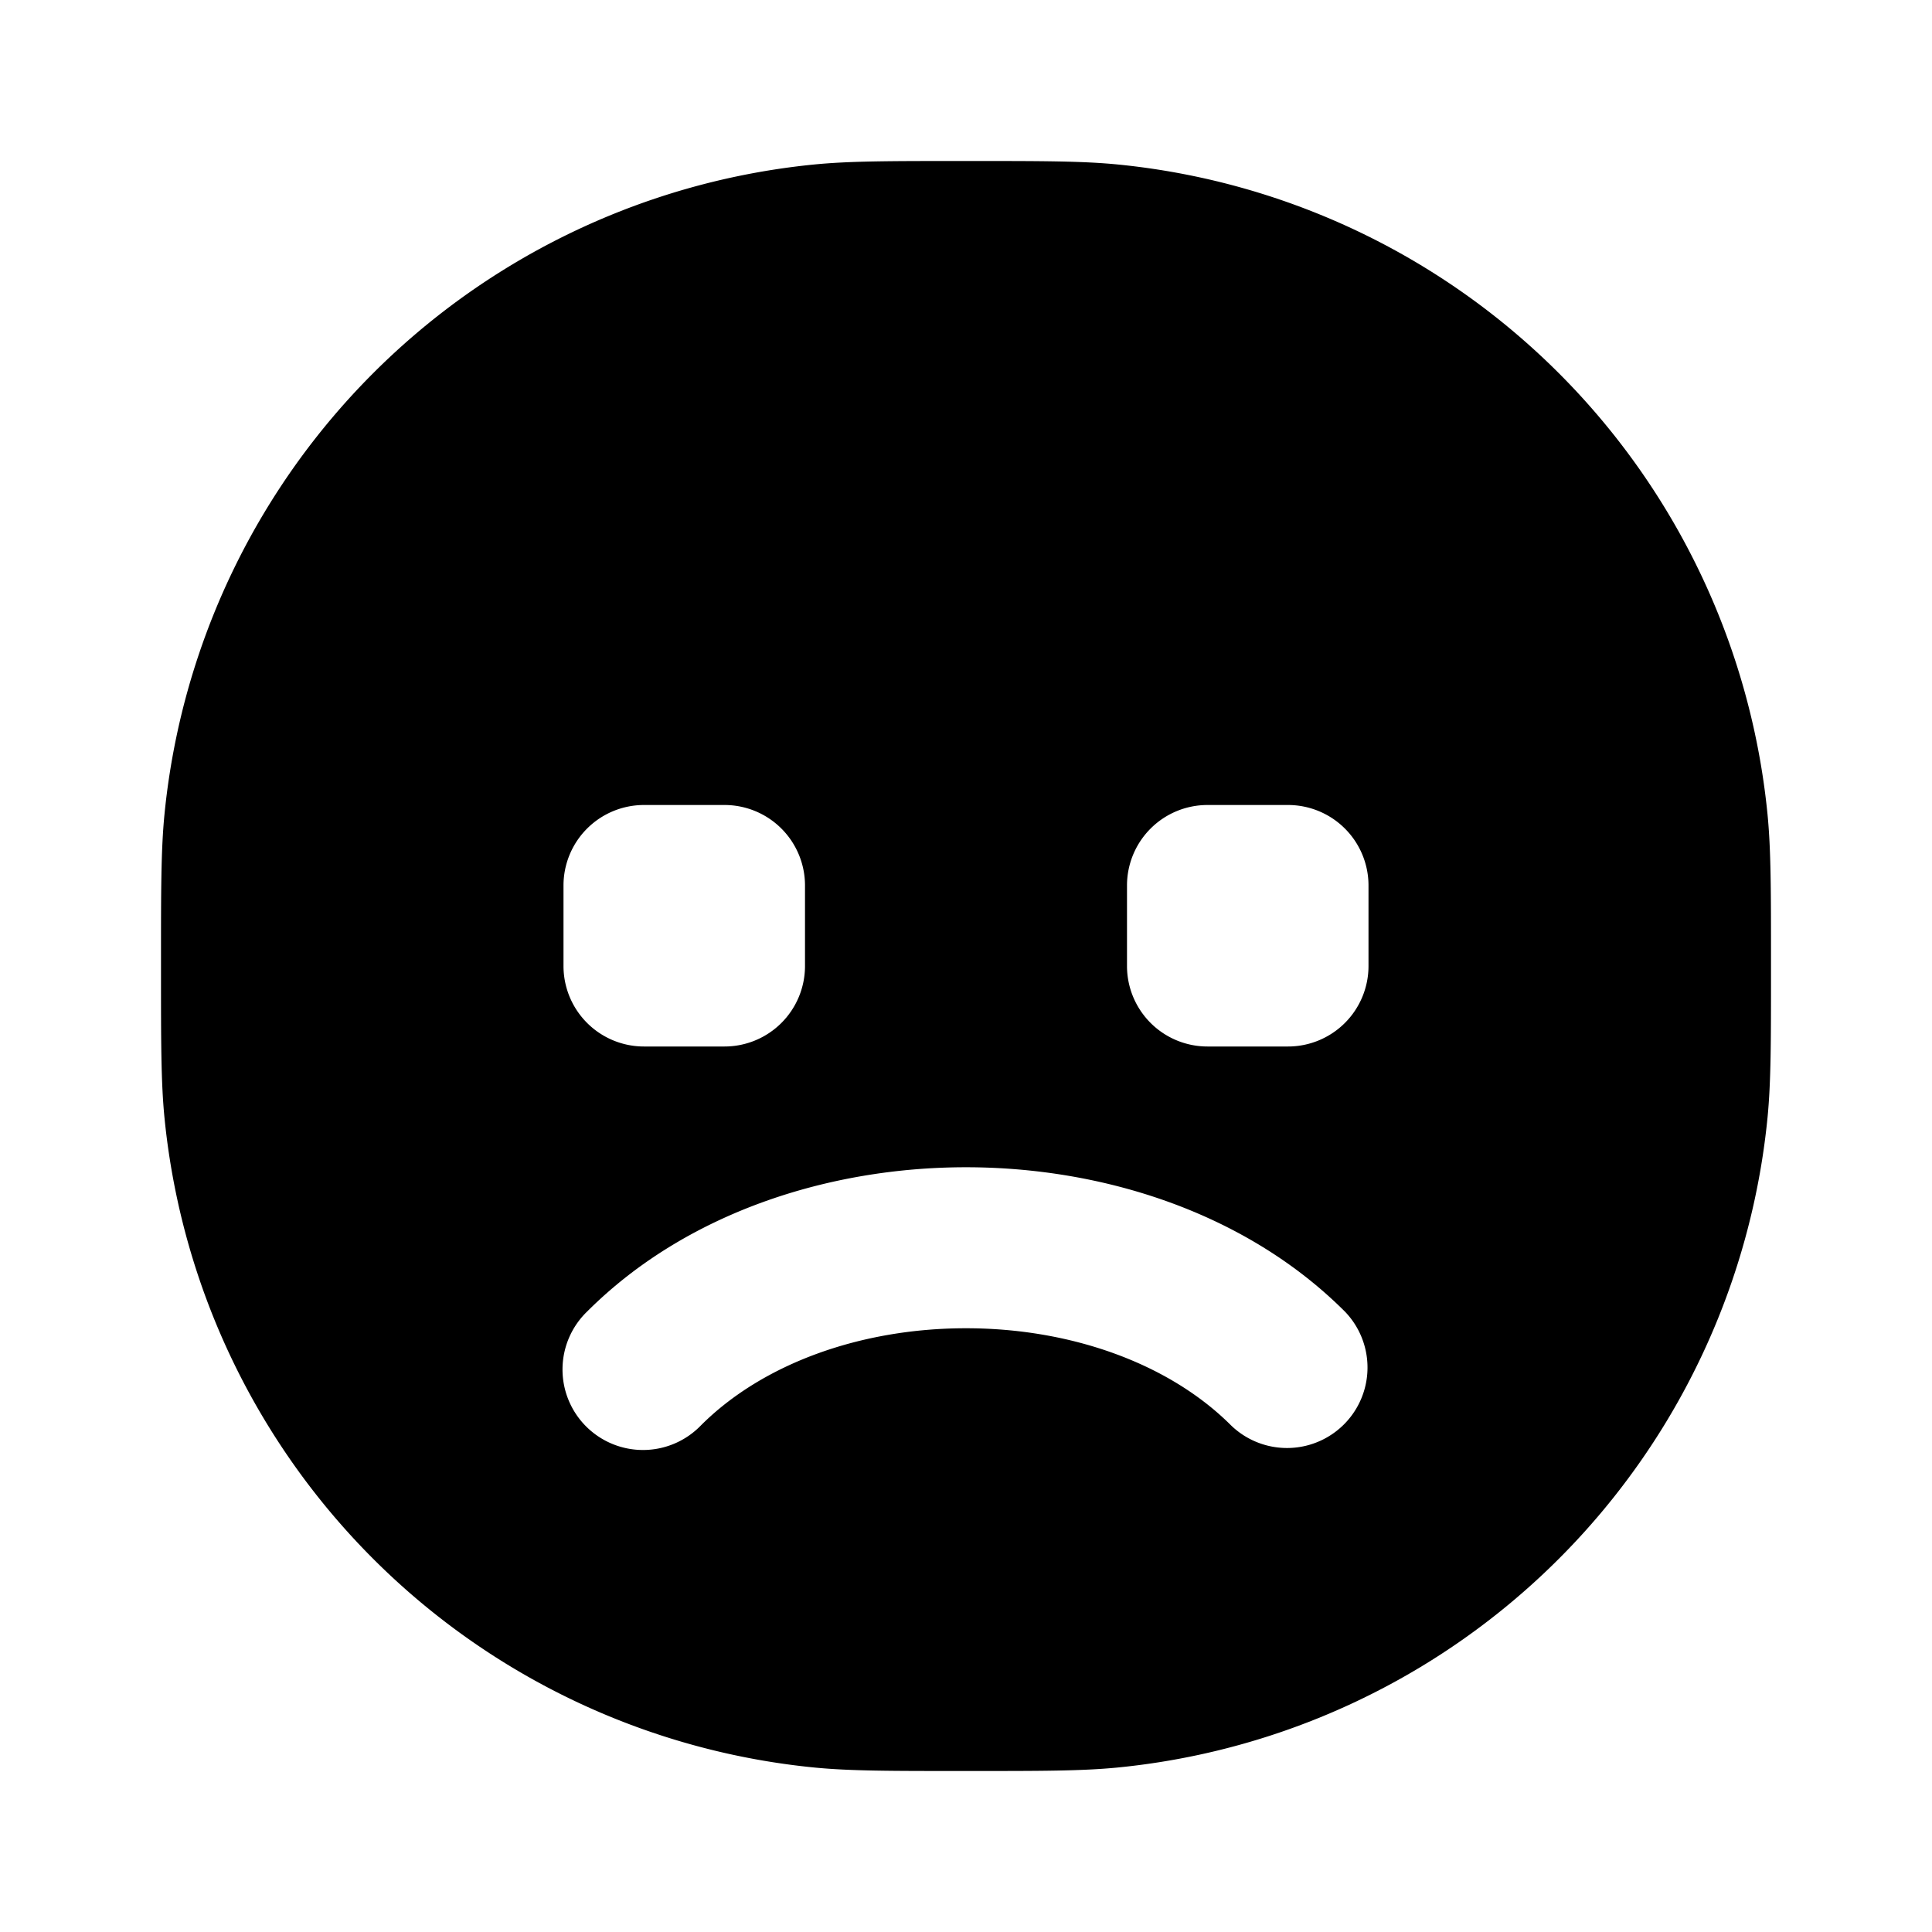<svg viewBox="0 0 24 24" xmlns="http://www.w3.org/2000/svg"><path fill-rule="evenodd" d="M11.93 2h.14c.862 0 1.372 0 1.812.043a9 9 0 0 1 8.075 8.075c.043.44.043.95.043 1.812v.14c0 .862 0 1.372-.043 1.812a9 9 0 0 1-8.075 8.075c-.44.043-.95.043-1.812.043h-.14c-.862 0-1.372 0-1.812-.043a9 9 0 0 1-8.075-8.075C2 13.442 2 12.932 2 12.07v-.14c0-.862 0-1.372.043-1.812a9 9 0 0 1 8.075-8.075C10.558 2 11.068 2 11.93 2ZM8 10a1 1 0 0 0-1 1v1a1 1 0 0 0 1 1h1a1 1 0 0 0 1-1v-1a1 1 0 0 0-1-1H8Zm7 0a1 1 0 0 0-1 1v1a1 1 0 0 0 1 1h1a1 1 0 0 0 1-1v-1a1 1 0 0 0-1-1h-1Zm1.707 6.293C15.477 15.063 13.698 14.5 12 14.5s-3.477.563-4.707 1.793a1 1 0 1 0 1.414 1.414c.77-.77 1.991-1.207 3.293-1.207s2.523.437 3.293 1.207a1 1 0 0 0 1.414-1.414Z" clip-rule="evenodd"/></svg>